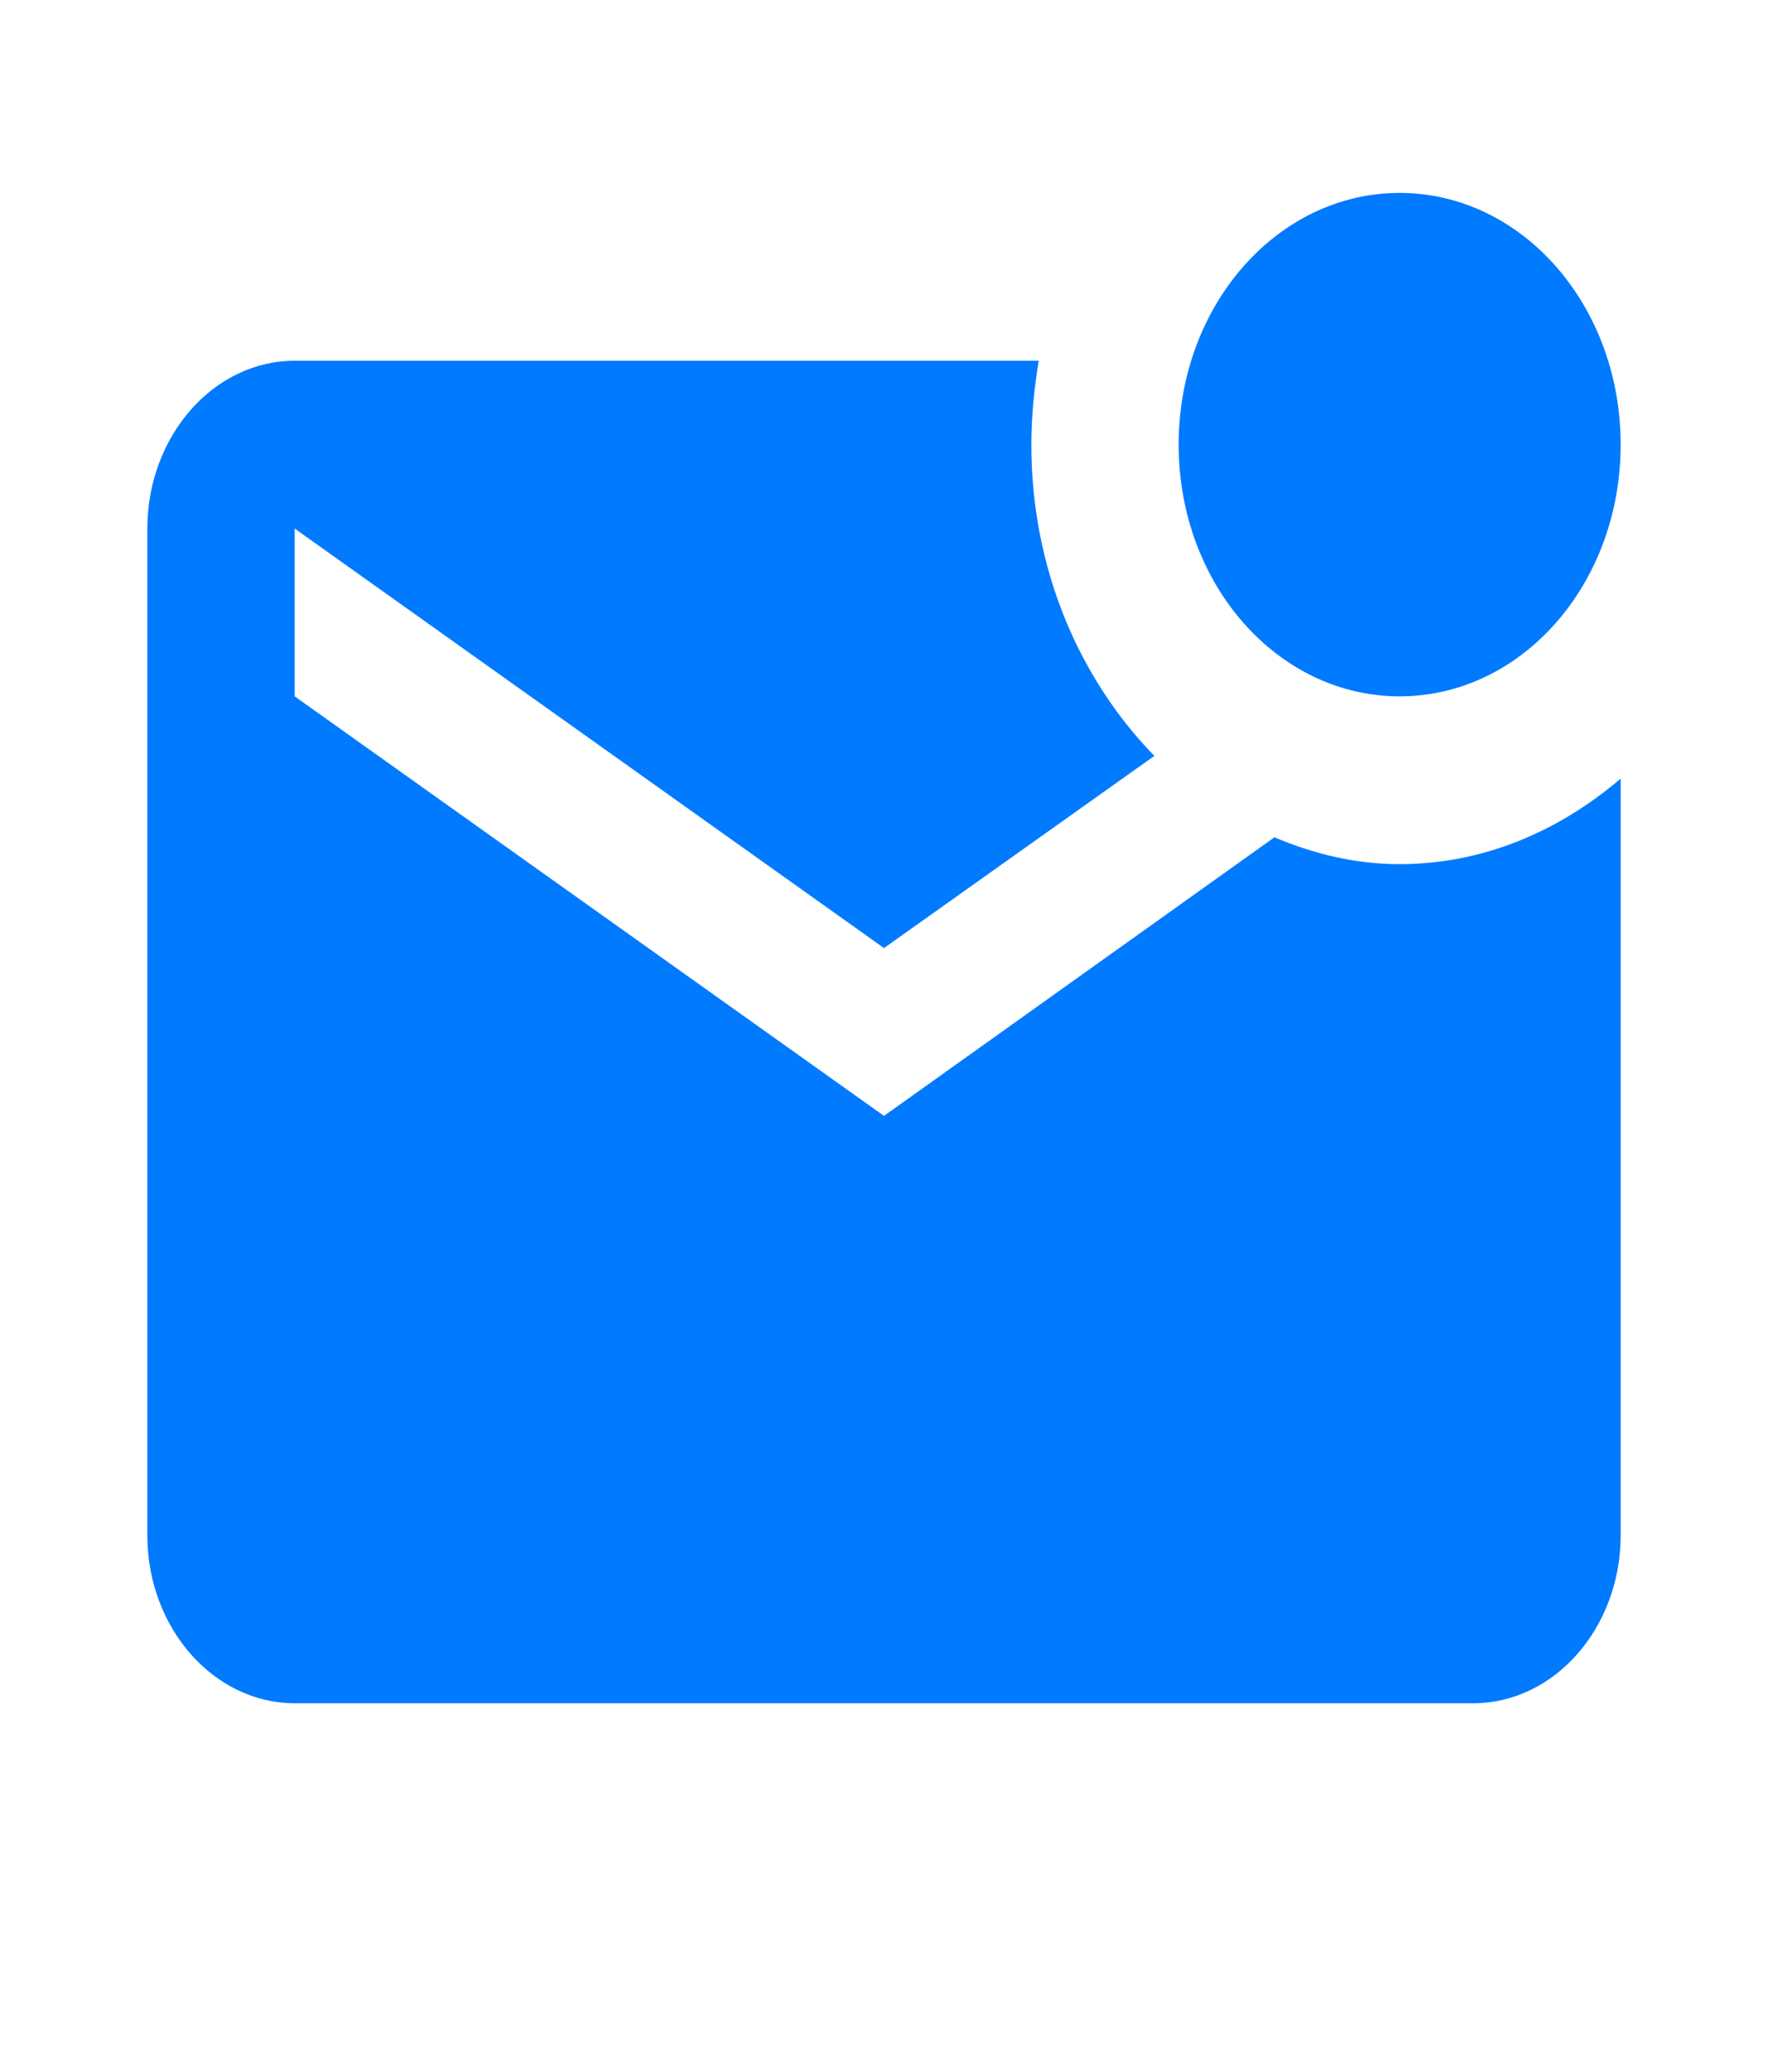 <svg width="35" height="41" viewBox="0 0 35 41" fill="none" xmlns="http://www.w3.org/2000/svg">
<g clip-path="url(#clip0_105_603)">
<path d="M32.083 15.409V30.387C32.083 32.214 30.771 33.708 29.167 33.708H5.833C4.229 33.708 2.917 32.214 2.917 30.387V10.46C2.917 8.633 4.229 7.139 5.833 7.139H20.563C20.475 7.67 20.417 8.235 20.417 8.799C20.417 11.257 21.365 13.432 22.852 14.96L17.5 18.763L5.833 10.46V13.781L17.5 22.084L25.229 16.571C26.017 16.903 26.833 17.102 27.708 17.102C29.356 17.102 30.858 16.455 32.083 15.409ZM23.333 8.799C23.333 11.556 25.288 13.781 27.708 13.781C30.129 13.781 32.083 11.556 32.083 8.799C32.083 6.043 30.129 3.818 27.708 3.818C25.288 3.818 23.333 6.043 23.333 8.799Z" fill="#007AFF"/>
</g>
<defs>
<clipPath id="clip0_105_603">
<rect width="35" height="39.854" fill="white" transform="translate(0 0.496)"/>
</clipPath>
</defs>
</svg>

